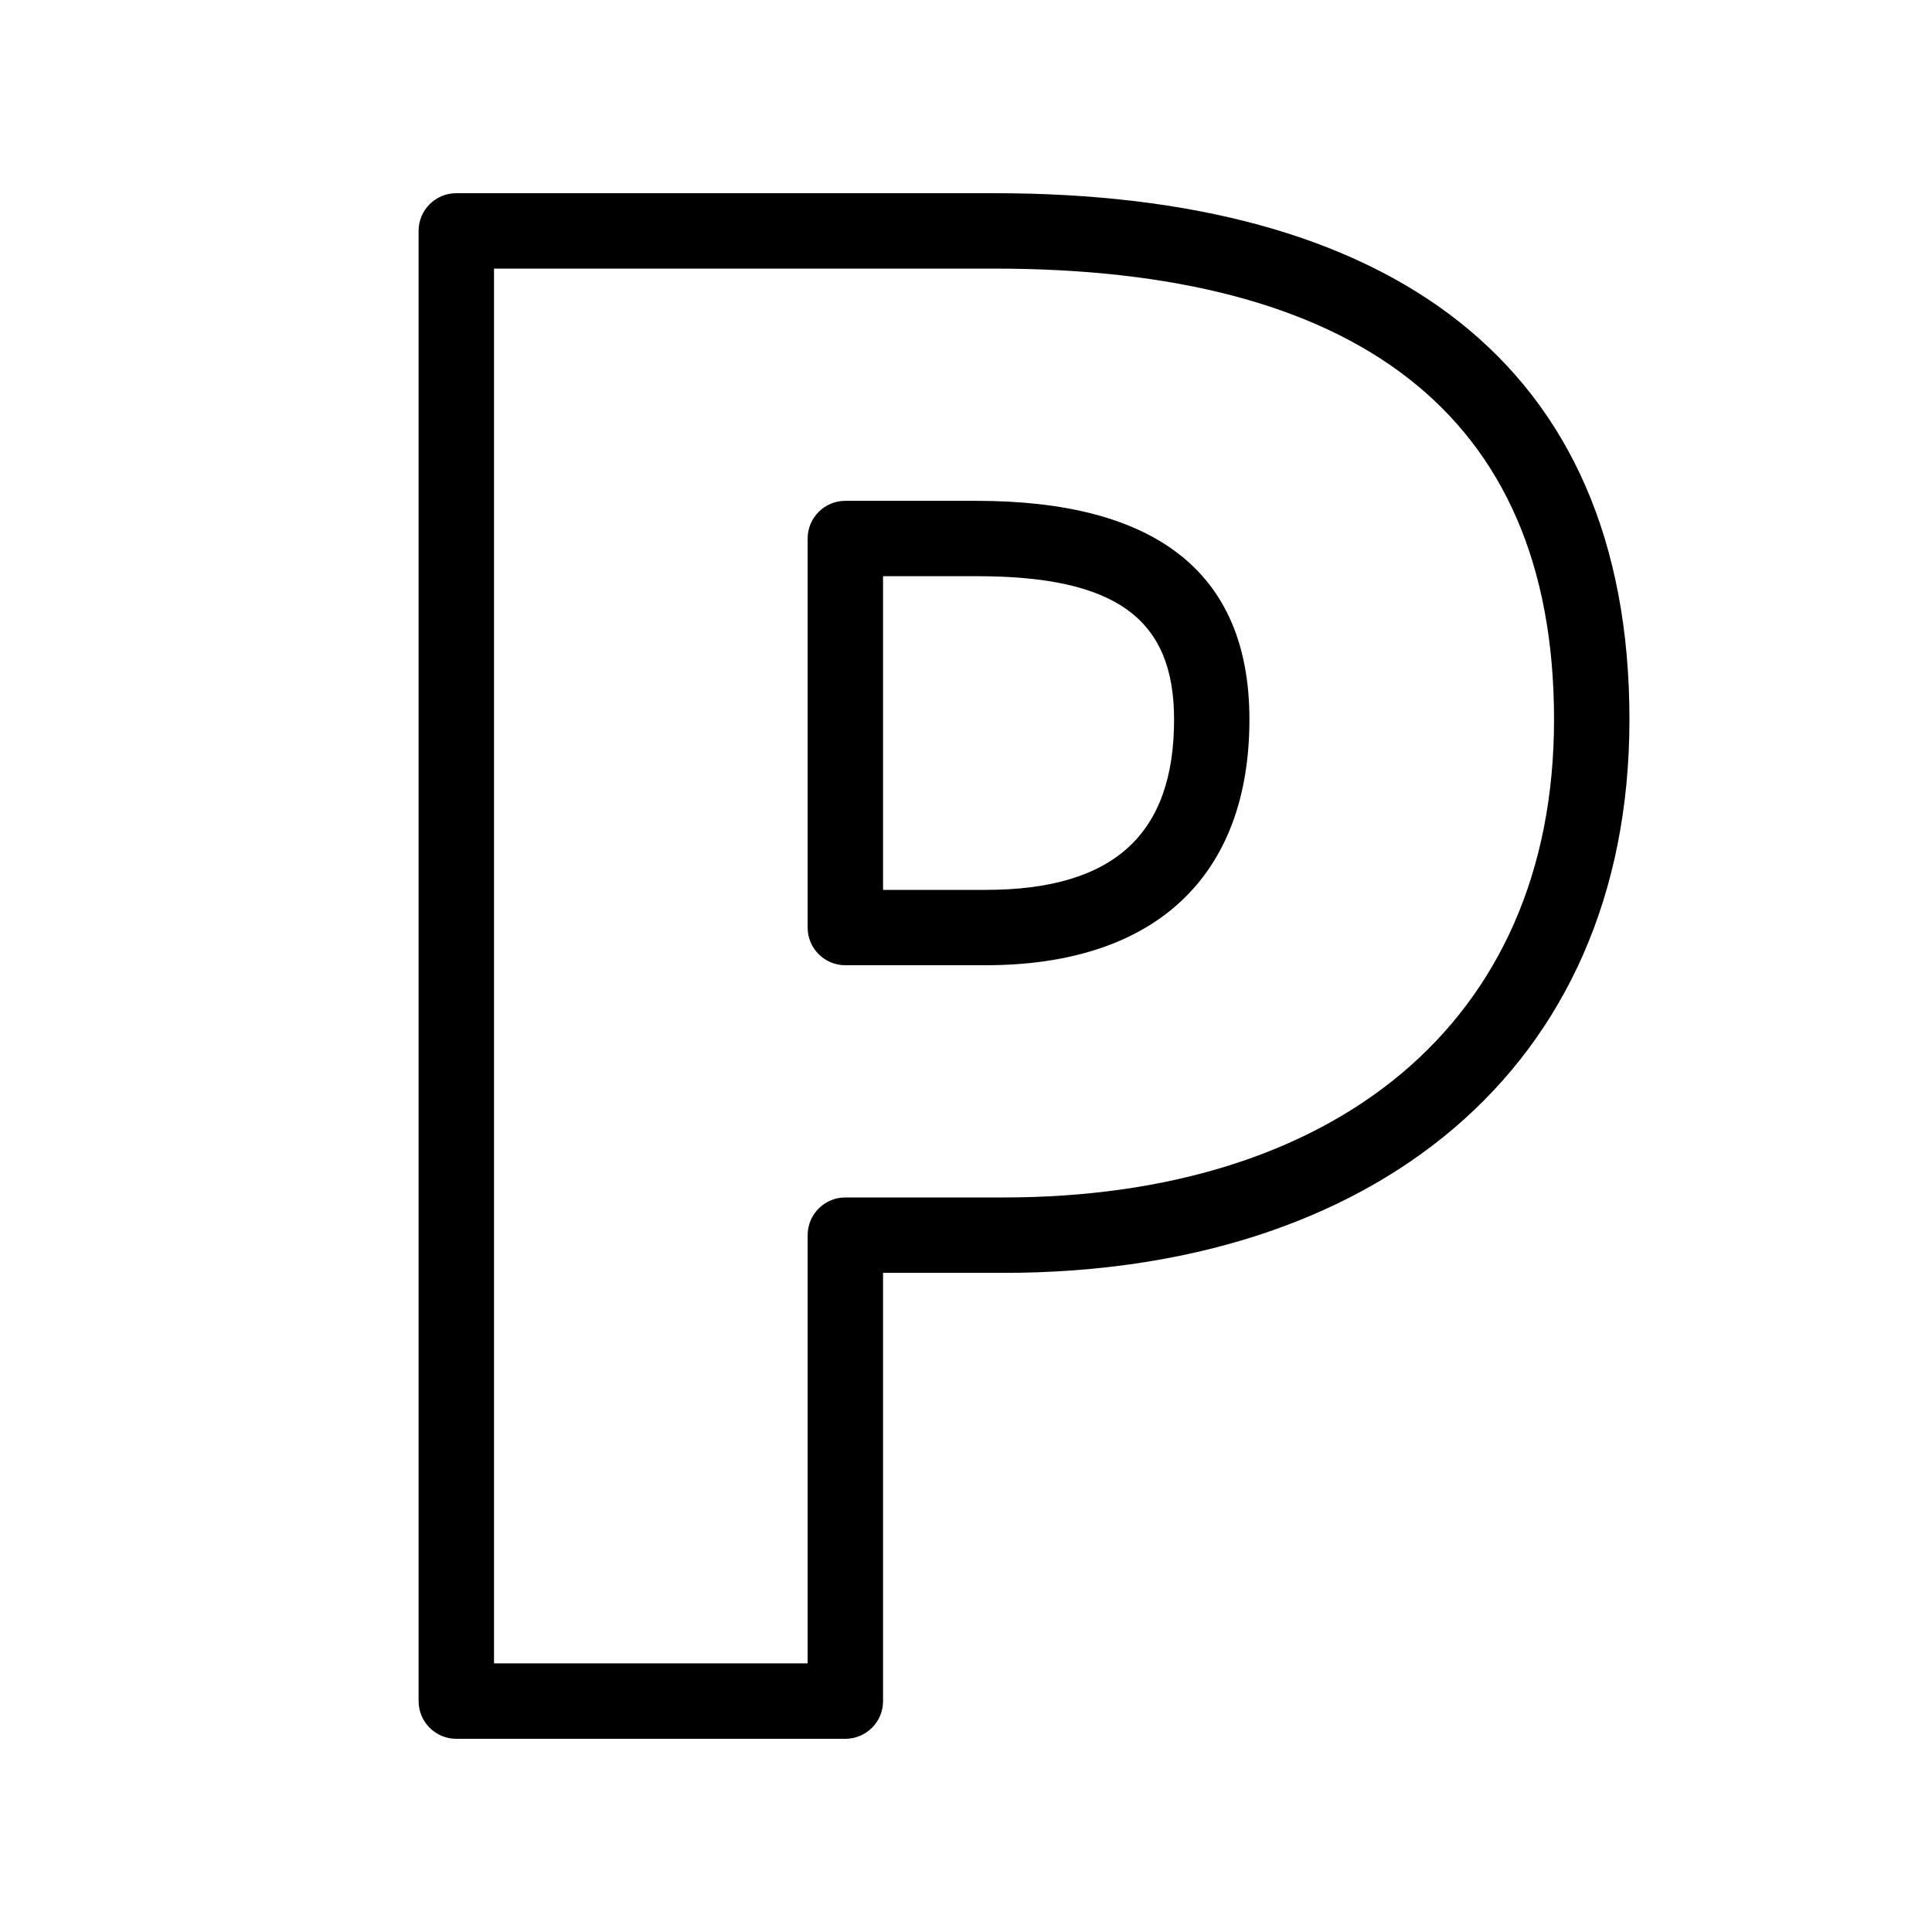 <?xml version="1.0" encoding="UTF-8"?>
<svg viewBox="0 0 30 30" version="1.1" xmlns="http://www.w3.org/2000/svg" xmlns:xlink="http://www.w3.org/1999/xlink">
    <g id="Page-1" stroke="none" stroke-width="1" fill="none" fill-rule="evenodd">
        <g id="Outlines_black-Copy" transform="translate(-450, -114)">
            <g id="Group-3" transform="translate(3, 114)" fill="#000000" fill-rule="nonzero">
                <path d="M459.541,25.829 L459.541,19.18 C459.541,18.856 459.803,18.594 460.126,18.594 L462.585,18.594 C467.677,18.594 471.131,15.923 471.131,11.172 C471.131,6.364 467.972,4.171 462.444,4.171 L454.671,4.171 L454.671,25.829 L459.541,25.829 Z M460.712,26.415 C460.712,26.738 460.45,27 460.126,27 L454.085,27 C453.762,27 453.5,26.738 453.5,26.415 L453.5,3.585 C453.5,3.262 453.762,3 454.085,3 L462.444,3 C468.546,3 472.302,5.608 472.302,11.172 C472.302,16.645 468.268,19.765 462.585,19.765 L460.712,19.765 L460.712,26.415 Z M460.126,14.988 C459.803,14.988 459.541,14.726 459.541,14.403 L459.541,8.362 C459.541,8.039 459.803,7.777 460.126,7.777 L462.163,7.777 C464.9,7.777 466.401,8.855 466.401,11.172 C466.401,13.599 464.946,14.988 462.304,14.988 L460.126,14.988 Z M462.304,13.818 C464.311,13.818 465.231,12.94 465.231,11.172 C465.231,9.6 464.321,8.947 462.163,8.947 L460.712,8.947 L460.712,13.818 L462.304,13.818 Z" id="P-Copy-2"></path>
            </g>
            <g id="Slices" transform="translate(0, 114)"></g>
        </g>
    </g>
</svg>